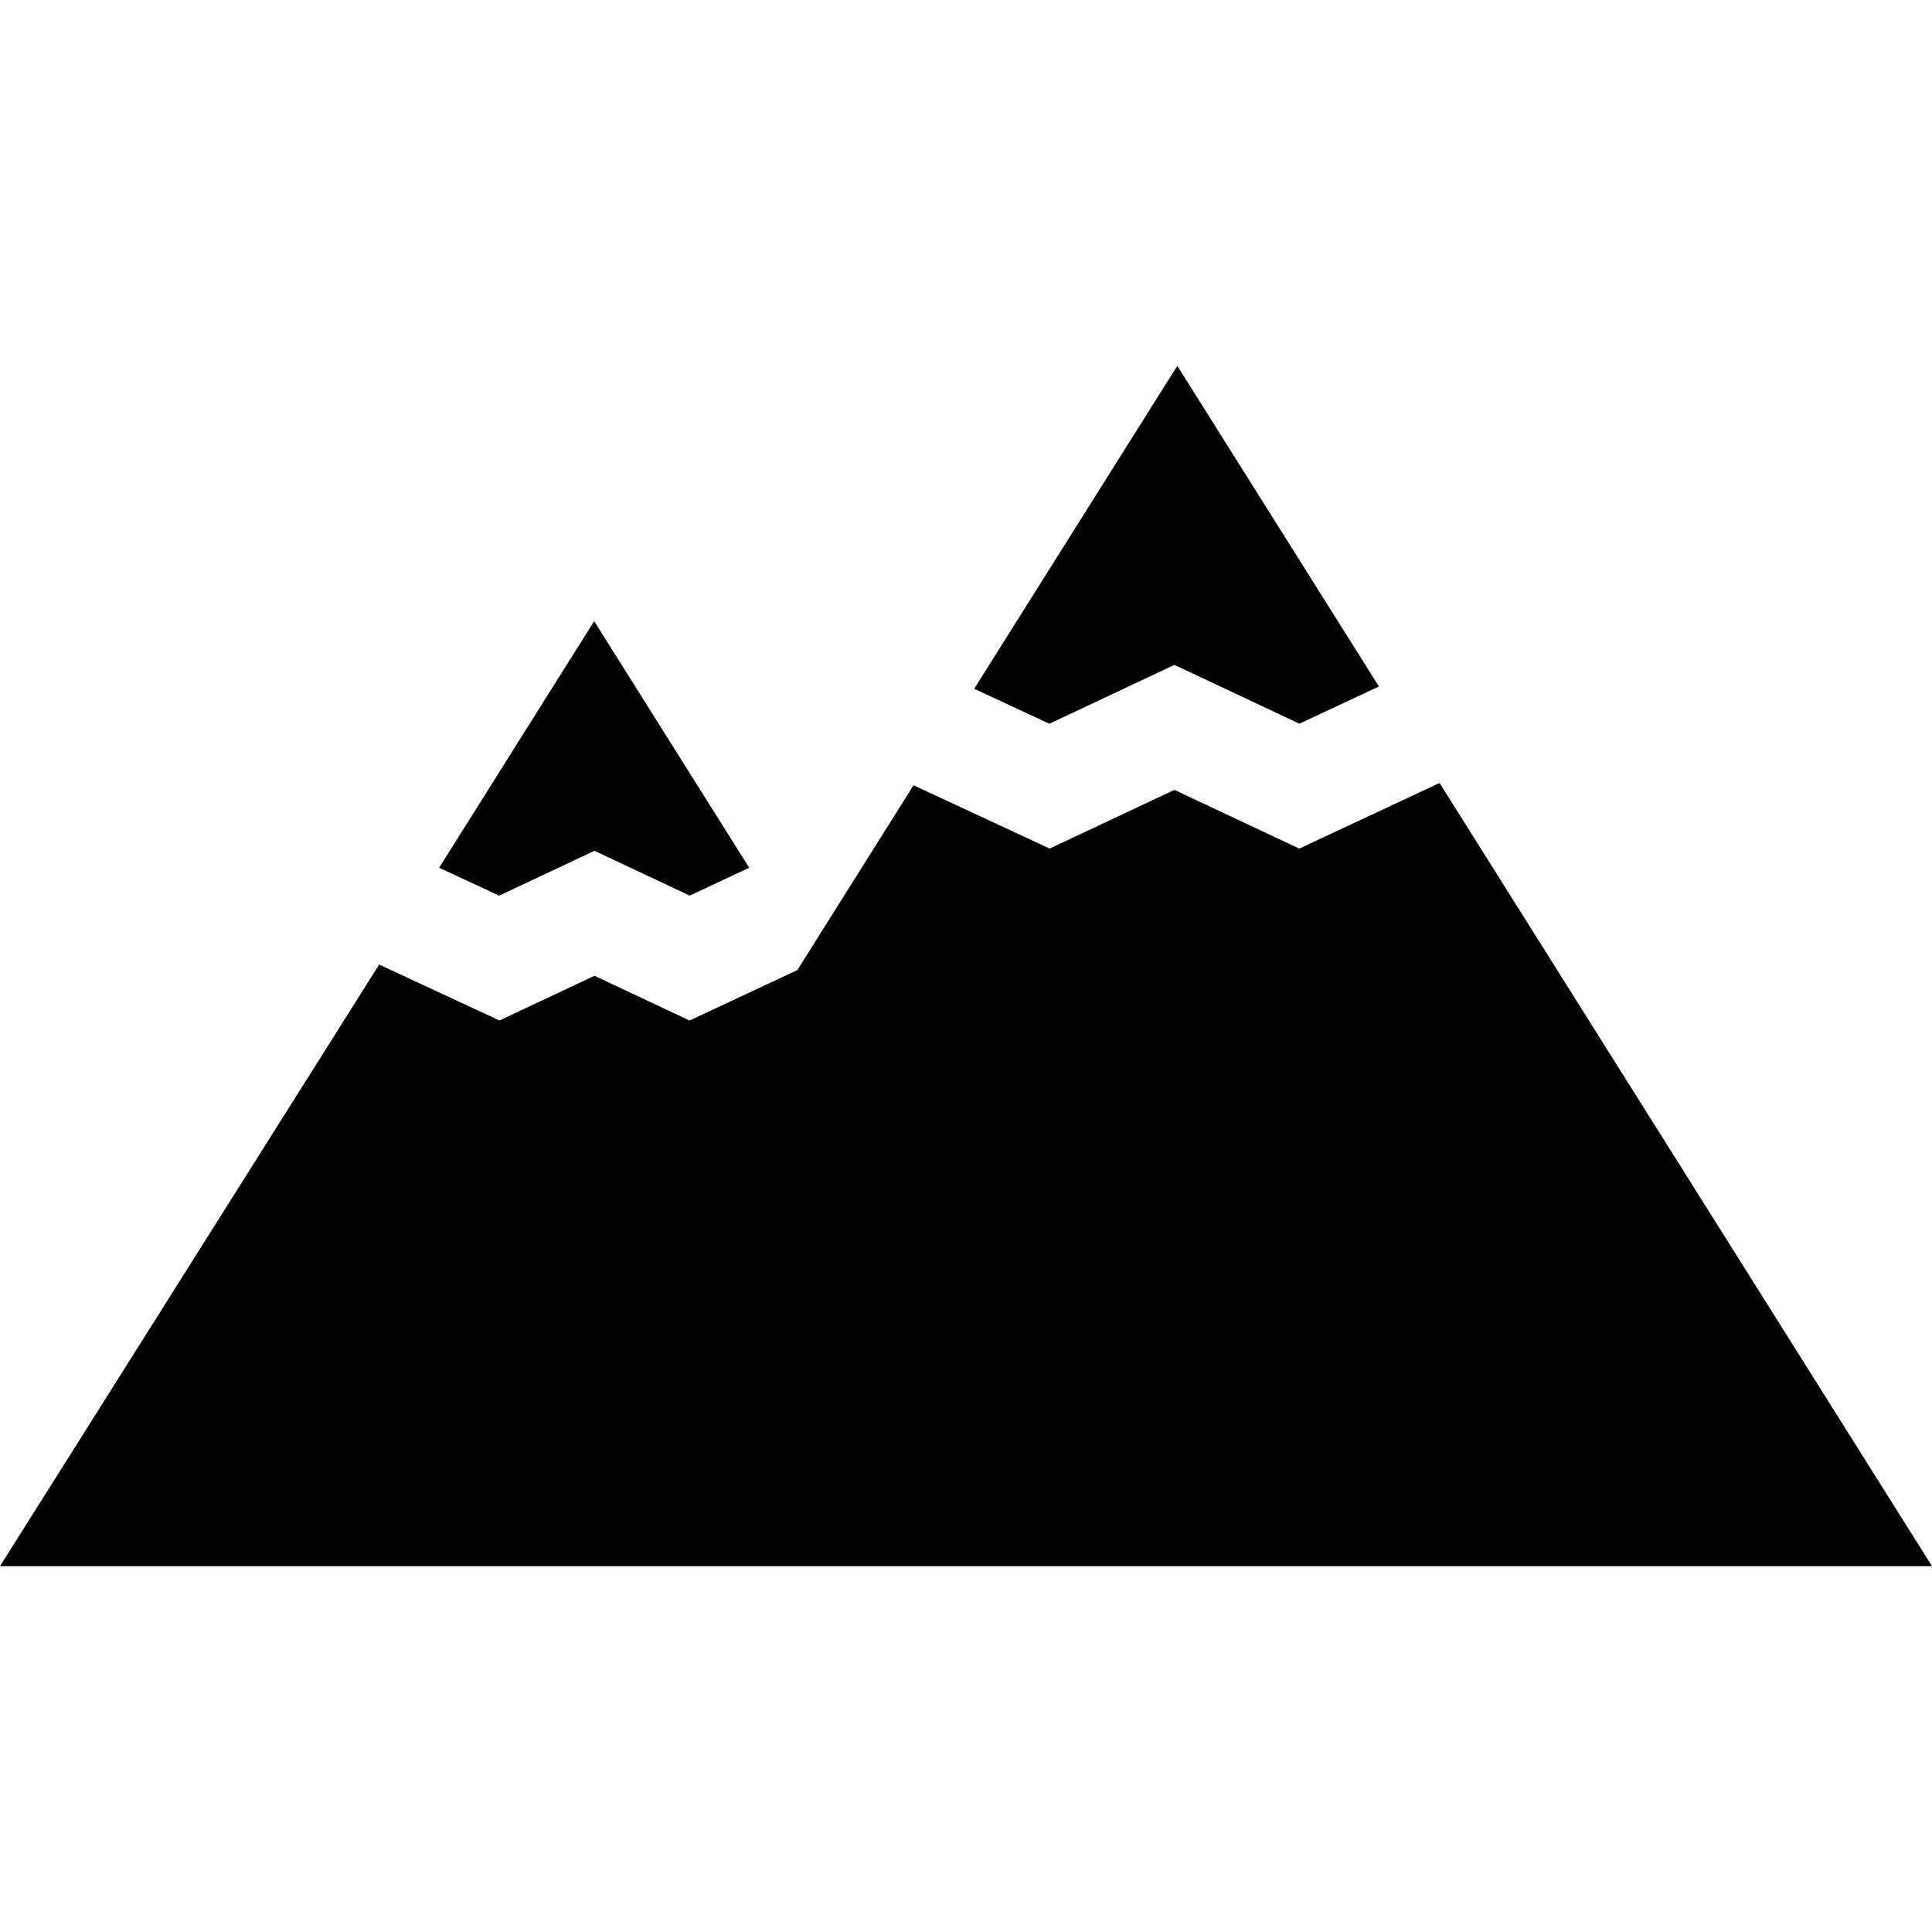 <?xml version="1.0" encoding="iso-8859-1"?>
<!-- Generator: Adobe Illustrator 19.0.0, SVG Export Plug-In . SVG Version: 6.00 Build 0)  -->
<svg version="1.1" id="Capa_1" xmlns="http://www.w3.org/2000/svg" xmlns:xlink="http://www.w3.org/1999/xlink" x="0px" y="0px"
	 viewBox="0 0 512 512" style="enable-background:new 0 0 512 512;" xml:space="preserve">
<g>
	<g>
		<polygon points="157.461,164.613 116.375,229.963 132.288,237.355 157.541,225.468 182.764,237.345 198.547,229.963 		"/>
	</g>
</g>
<g>
	<g>
		<polygon points="311.995,96.946 258.173,182.534 278.101,191.794 311.236,176.201 344.35,191.784 365.427,181.924 		"/>
	</g>
</g>
<g>
	<g>
		<polygon points="381.5,207.497 344.31,224.888 311.236,209.325 278.171,224.878 242.1,208.106 211.303,257.084 182.734,270.449 
			157.541,258.592 132.368,270.439 100.482,255.615 0,415.054 512,415.054 		"/>
	</g>
</g>
<g>
</g>
<g>
</g>
<g>
</g>
<g>
</g>
<g>
</g>
<g>
</g>
<g>
</g>
<g>
</g>
<g>
</g>
<g>
</g>
<g>
</g>
<g>
</g>
<g>
</g>
<g>
</g>
<g>
</g>
</svg>
